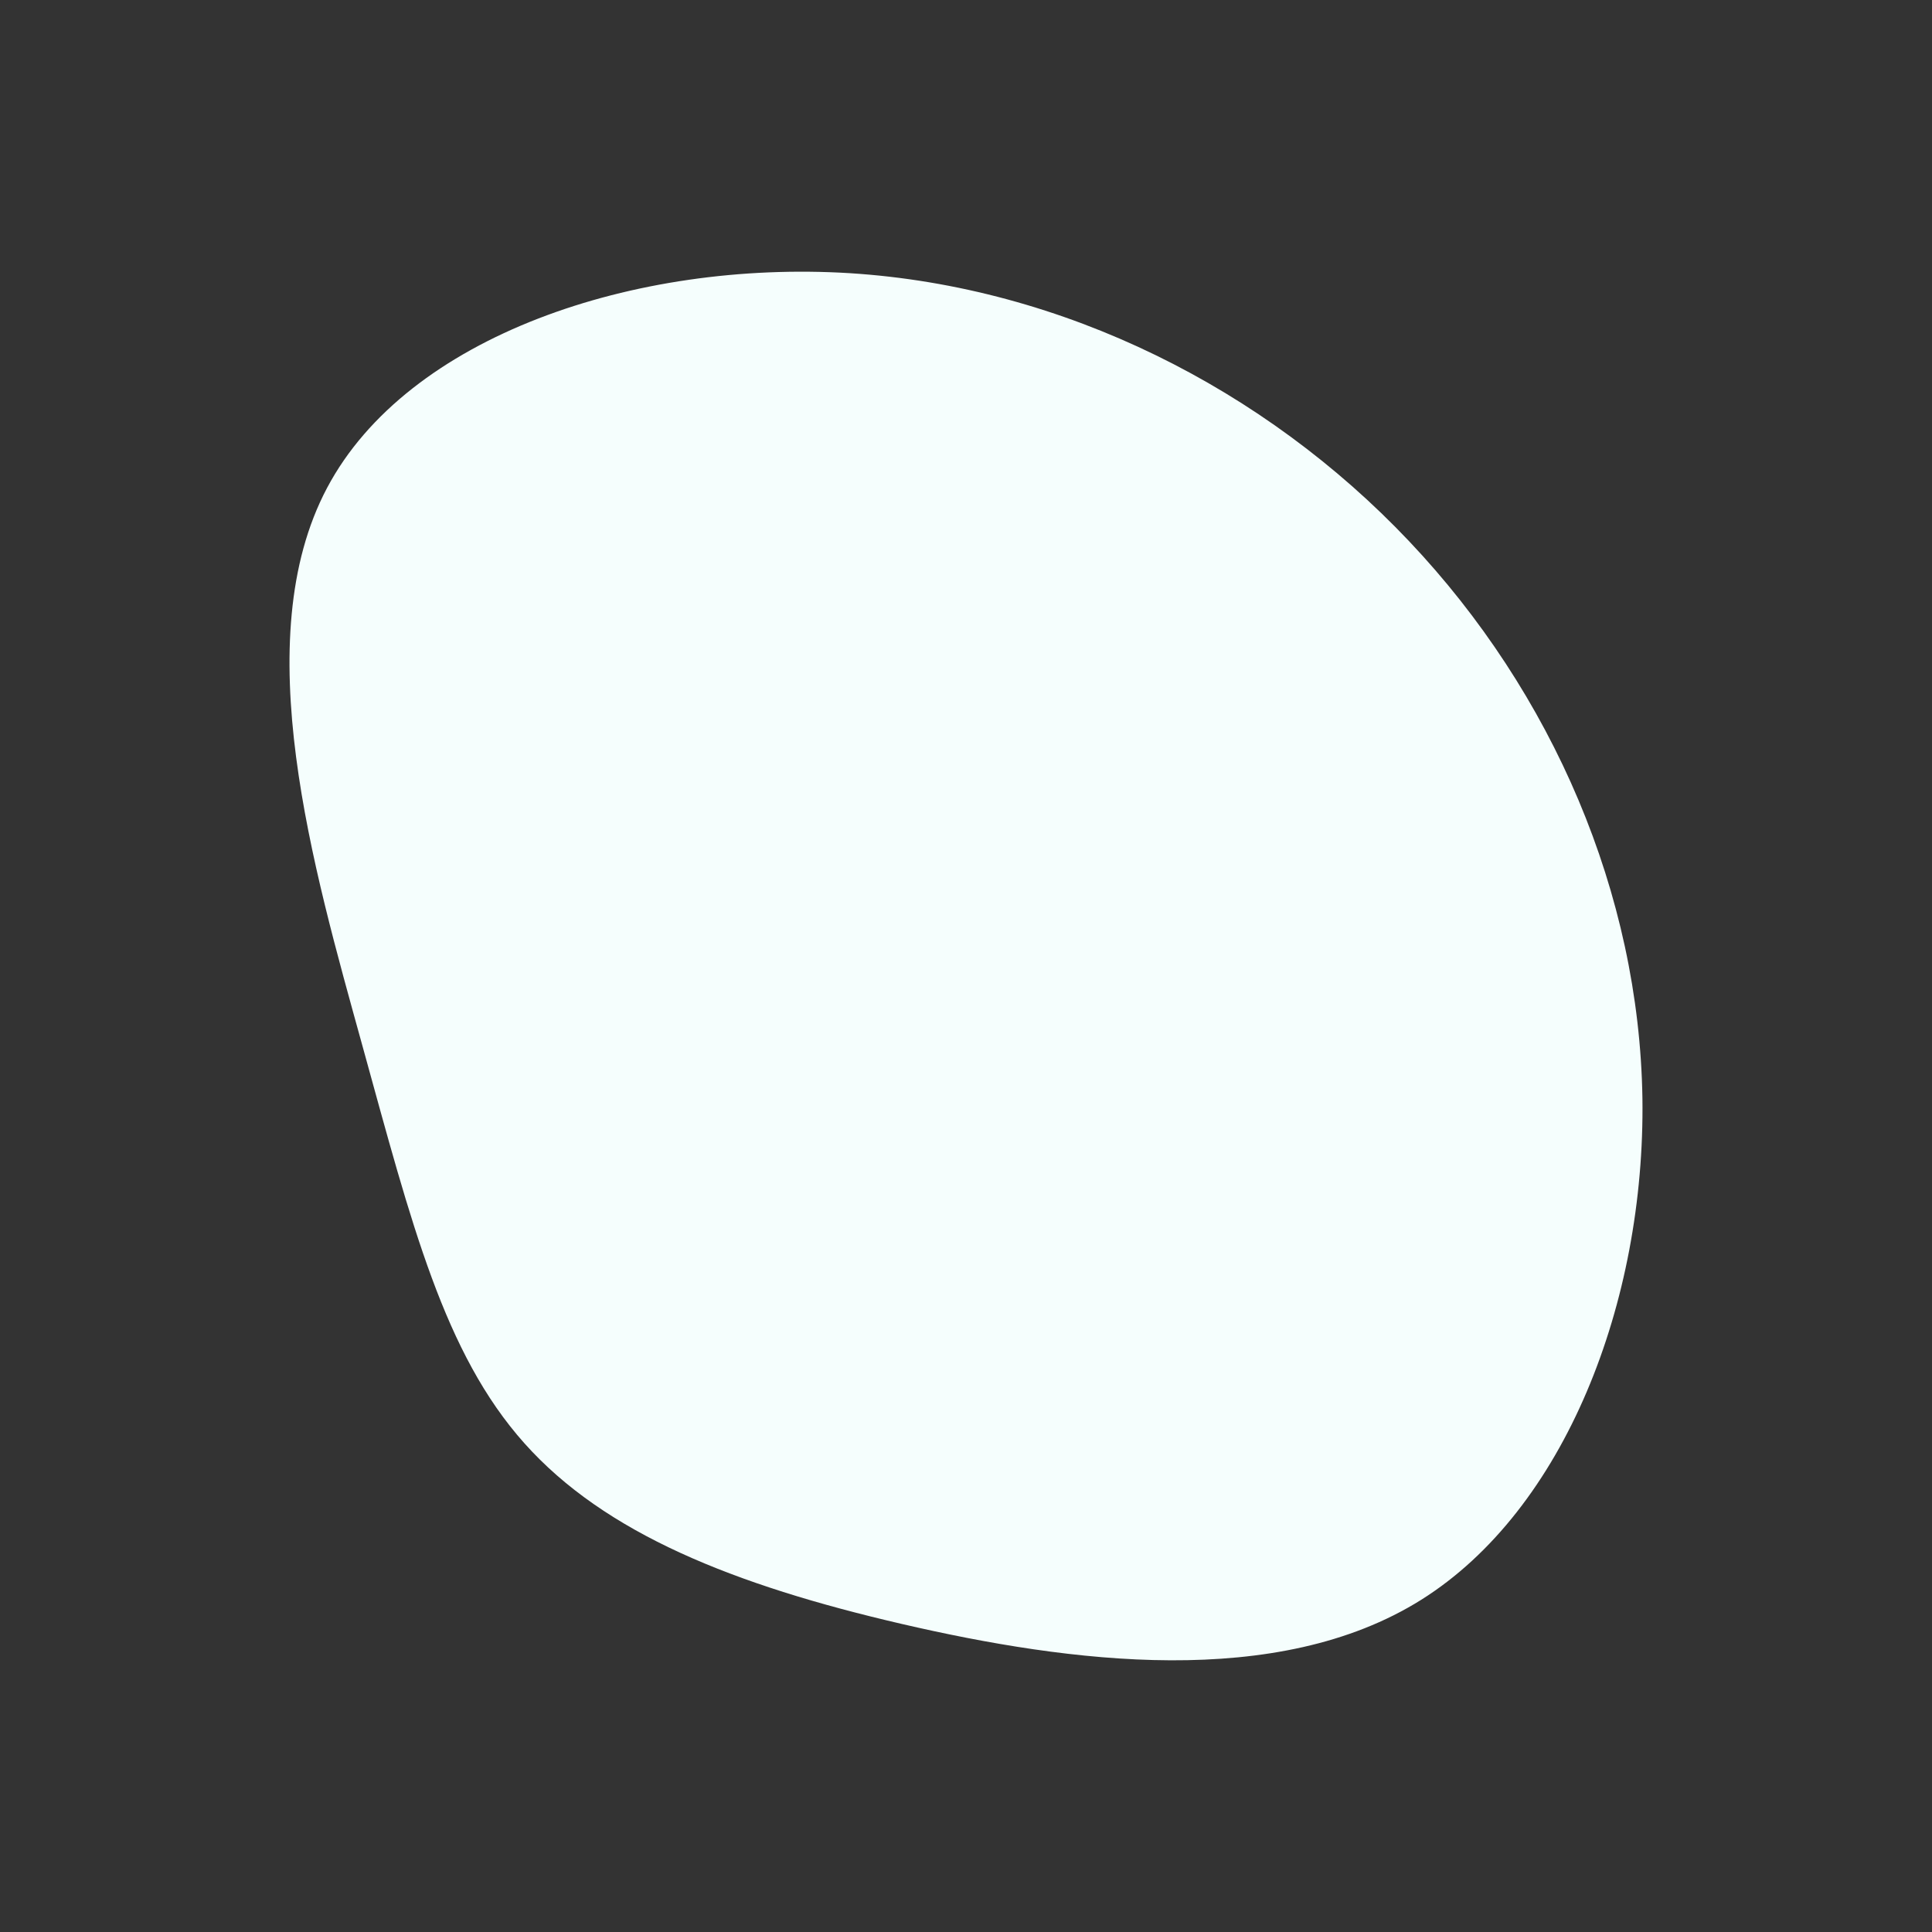 <svg id="visual" viewBox="0 0 600 600" width="600" height="600" xmlns="http://www.w3.org/2000/svg" xmlns:xlink="http://www.w3.org/1999/xlink" version="1.1"><rect x="0" y="0" width="600" height="600" fill="#333333" stroke="none"/><g transform="translate(267.968 340.134)"><path d="M169.6 -172.1C214.3 -124.9 241.1 -62.5 242.1 0.9C243 64.3 218 128.7 173.4 156.7C128.7 184.7 64.3 176.3 12.1 164.2C-40.1 152.1 -80.1 136.1 -105.1 108.1C-130.1 80.1 -140.1 40.1 -155.4 -15.3C-170.7 -70.7 -191.4 -141.4 -166.4 -188.6C-141.4 -235.8 -70.7 -259.4 -4.1 -255.3C62.5 -251.1 124.9 -219.3 169.6 -172.1" fill="#f5fefd"></path></g></svg>